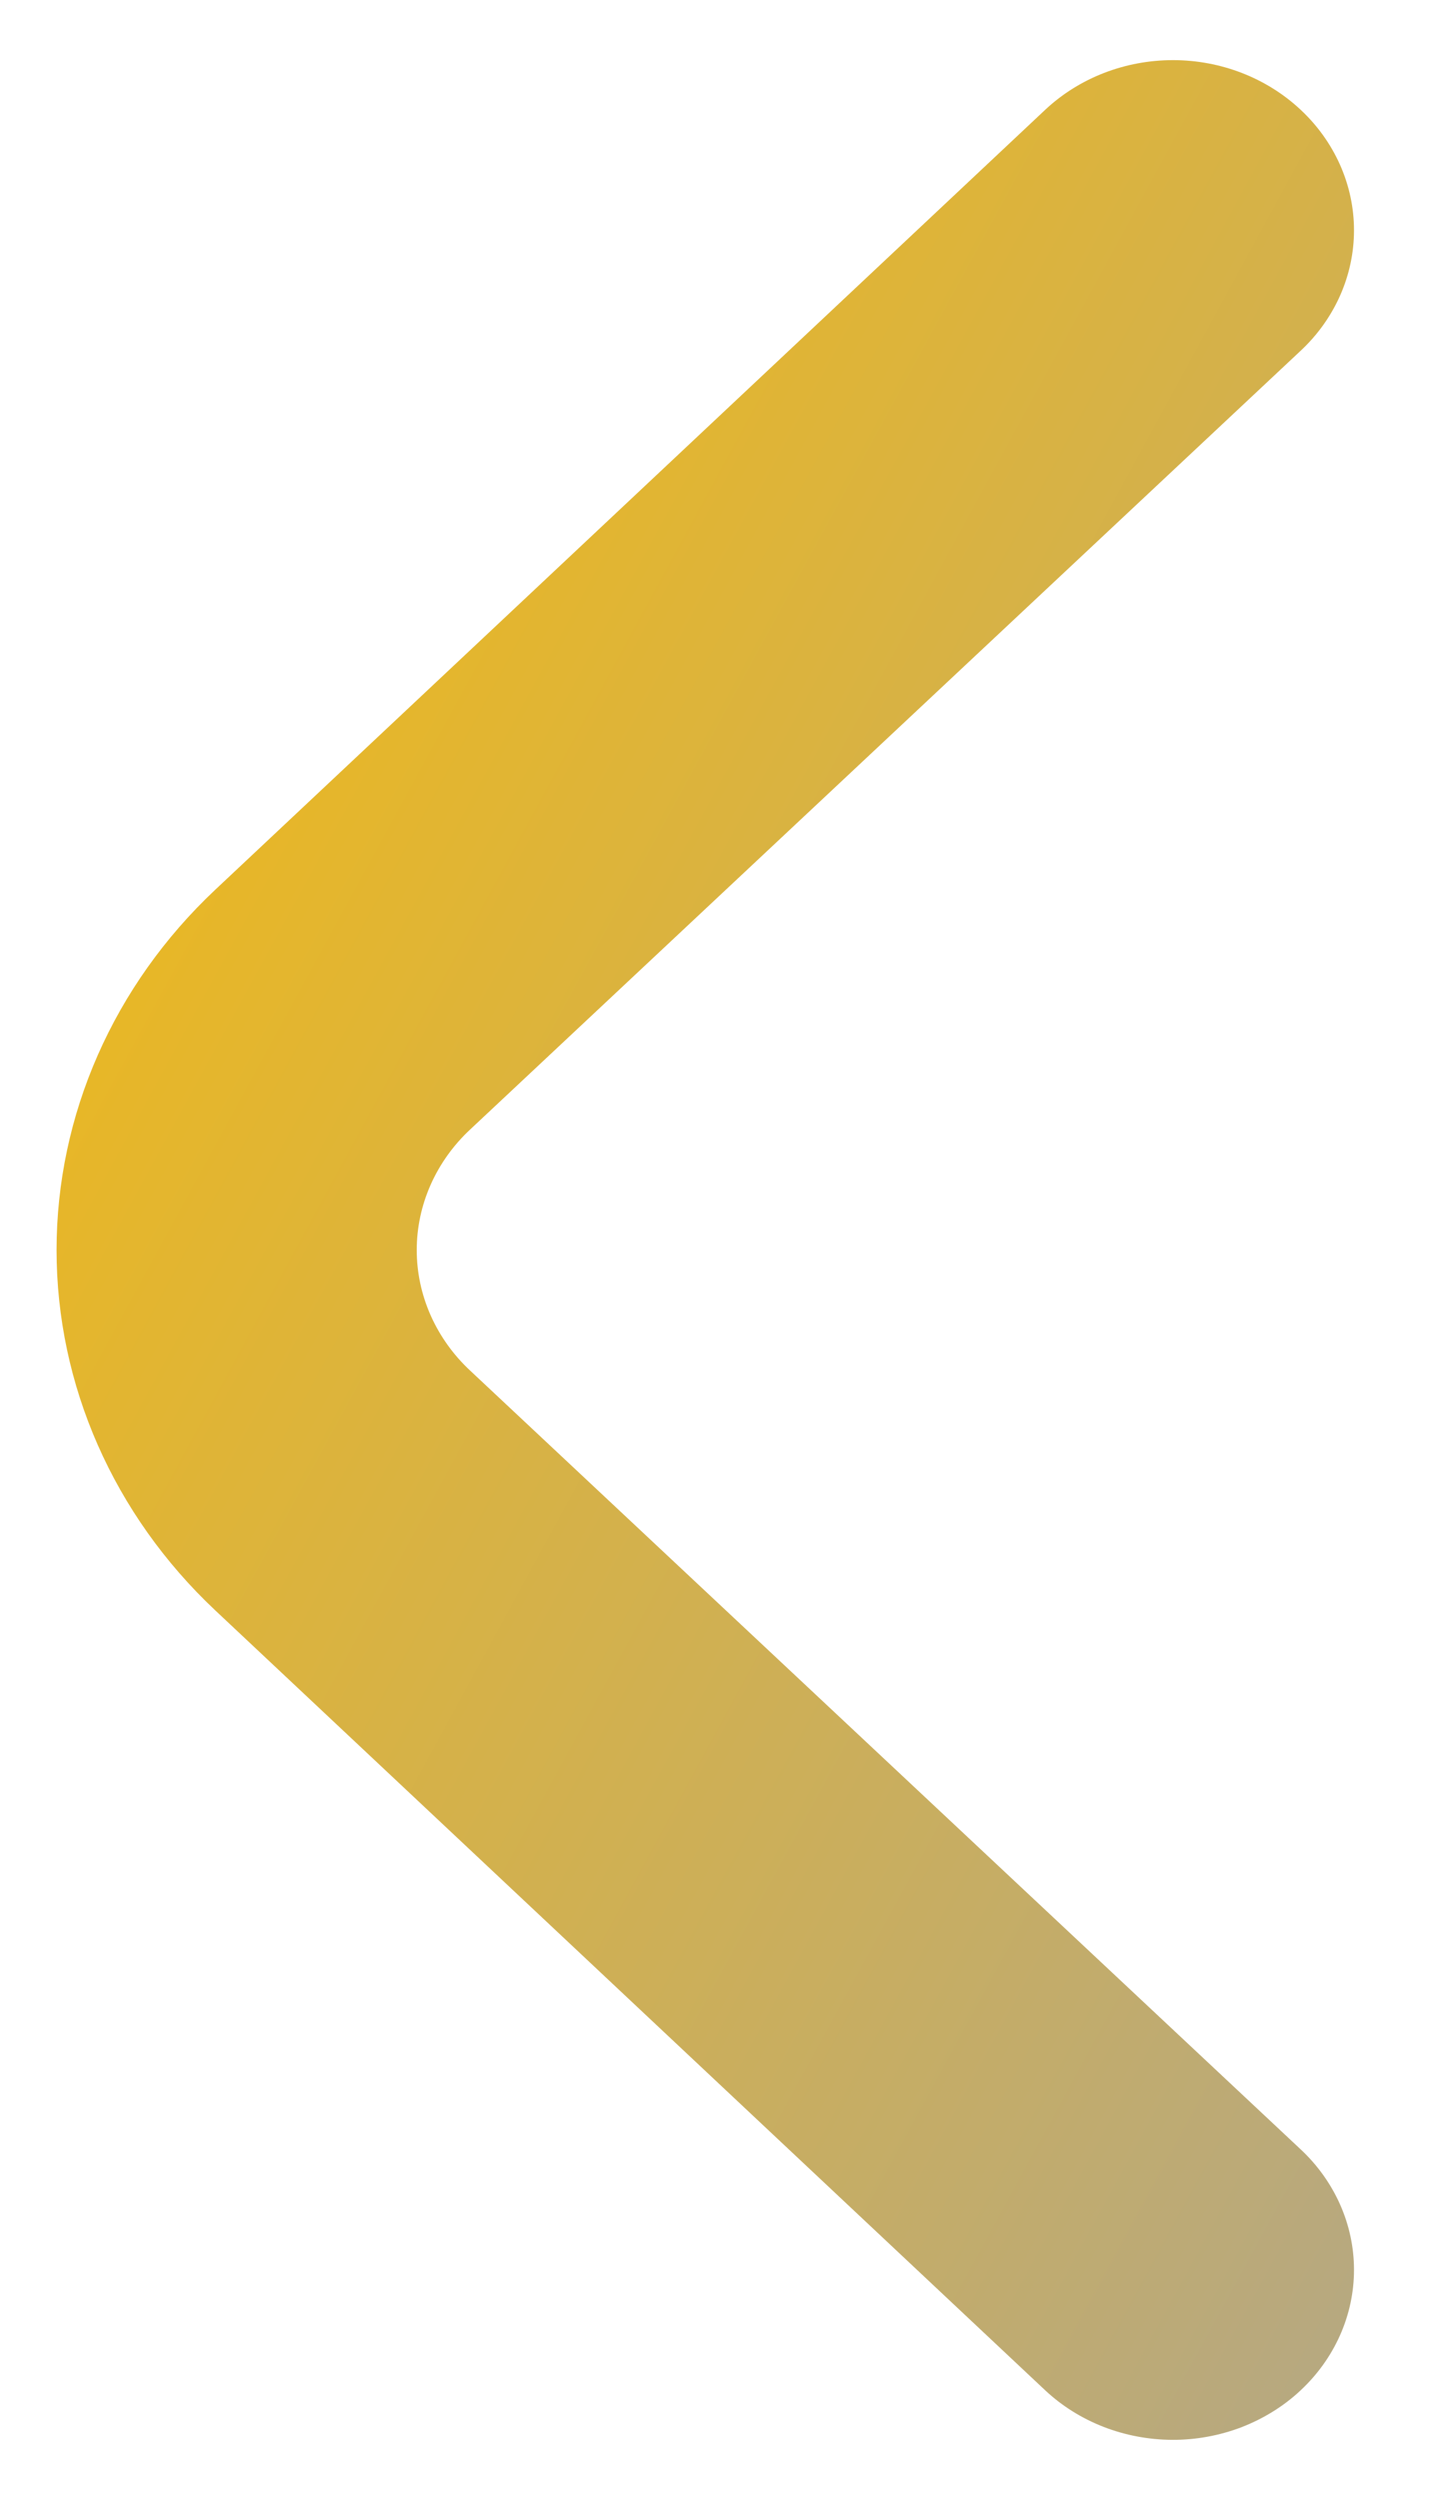 <svg width="11" height="19" viewBox="0 0 11 19" fill="none" xmlns="http://www.w3.org/2000/svg">
<path d="M3.575 10.417C3.446 10.297 3.344 10.154 3.274 9.997C3.204 9.839 3.168 9.671 3.168 9.5C3.168 9.329 3.204 9.161 3.274 9.003C3.344 8.846 3.446 8.703 3.575 8.583L9.886 2.667C10.015 2.547 10.117 2.404 10.187 2.247C10.257 2.089 10.293 1.921 10.293 1.75C10.293 1.579 10.257 1.411 10.187 1.253C10.117 1.096 10.015 0.953 9.886 0.833C9.628 0.592 9.28 0.457 8.917 0.457C8.553 0.457 8.205 0.592 7.947 0.833L1.636 6.762C0.864 7.488 0.43 8.473 0.43 9.5C0.43 10.527 0.864 11.512 1.636 12.238L7.947 18.167C8.203 18.406 8.549 18.54 8.91 18.542C9.091 18.543 9.27 18.51 9.438 18.446C9.605 18.381 9.758 18.287 9.886 18.167C10.015 18.047 10.117 17.904 10.187 17.747C10.257 17.589 10.293 17.421 10.293 17.25C10.293 17.079 10.257 16.911 10.187 16.753C10.117 16.596 10.015 16.453 9.886 16.333L3.575 10.417Z" fill="url(#paint0_linear_443_97)"/>
<defs>
<linearGradient id="paint0_linear_443_97" x1="0.43" y1="0.457" x2="15.633" y2="8.749" gradientUnits="userSpaceOnUse">
<stop stop-color="#F6BB0D"/>
<stop offset="1" stop-color="#B5A883"/>
</linearGradient>
</defs>
</svg>
